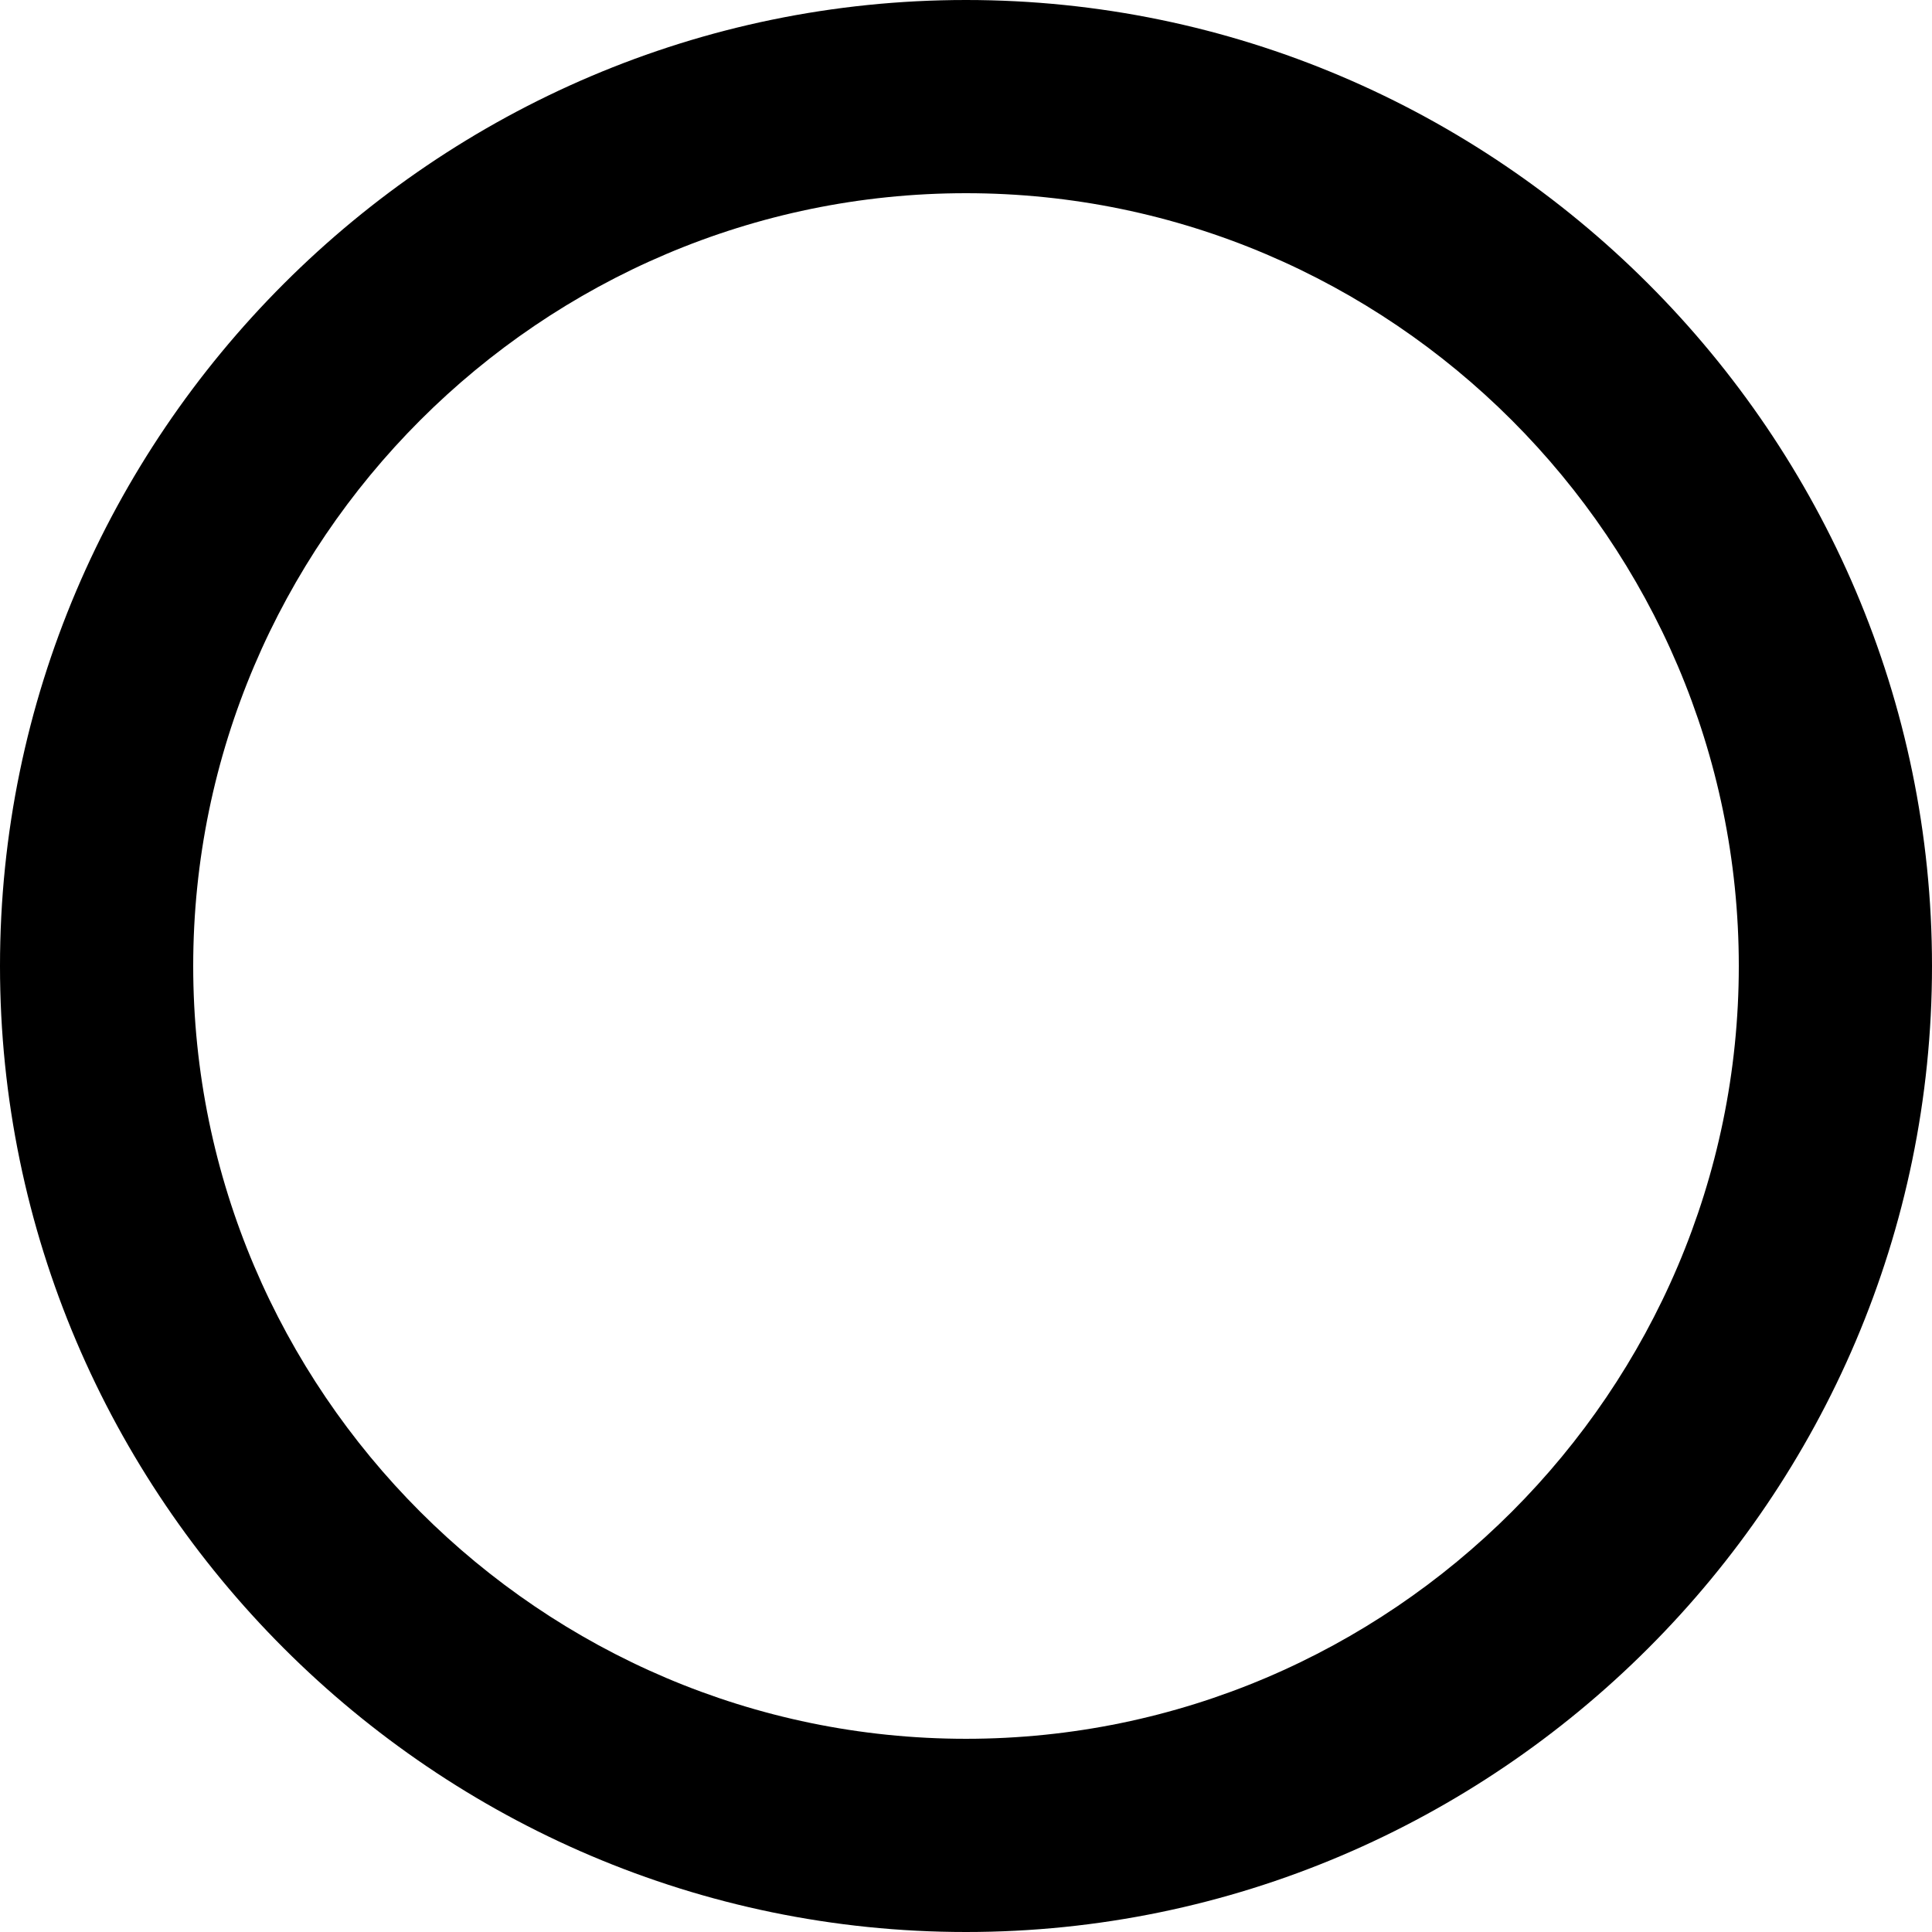<svg xmlns="http://www.w3.org/2000/svg" viewBox="0 0 416 416"><path d="M208 0C93.601 0 0 93.601 0 208s93.601 208 208 208 208-93.601 208-208S322.399 0 208 0zm0 374.399c-91.518 0-166.399-74.882-166.399-166.399S116.482 41.6 208 41.6 374.4 116.482 374.4 208 299.518 374.399 208 374.399z"/></svg>